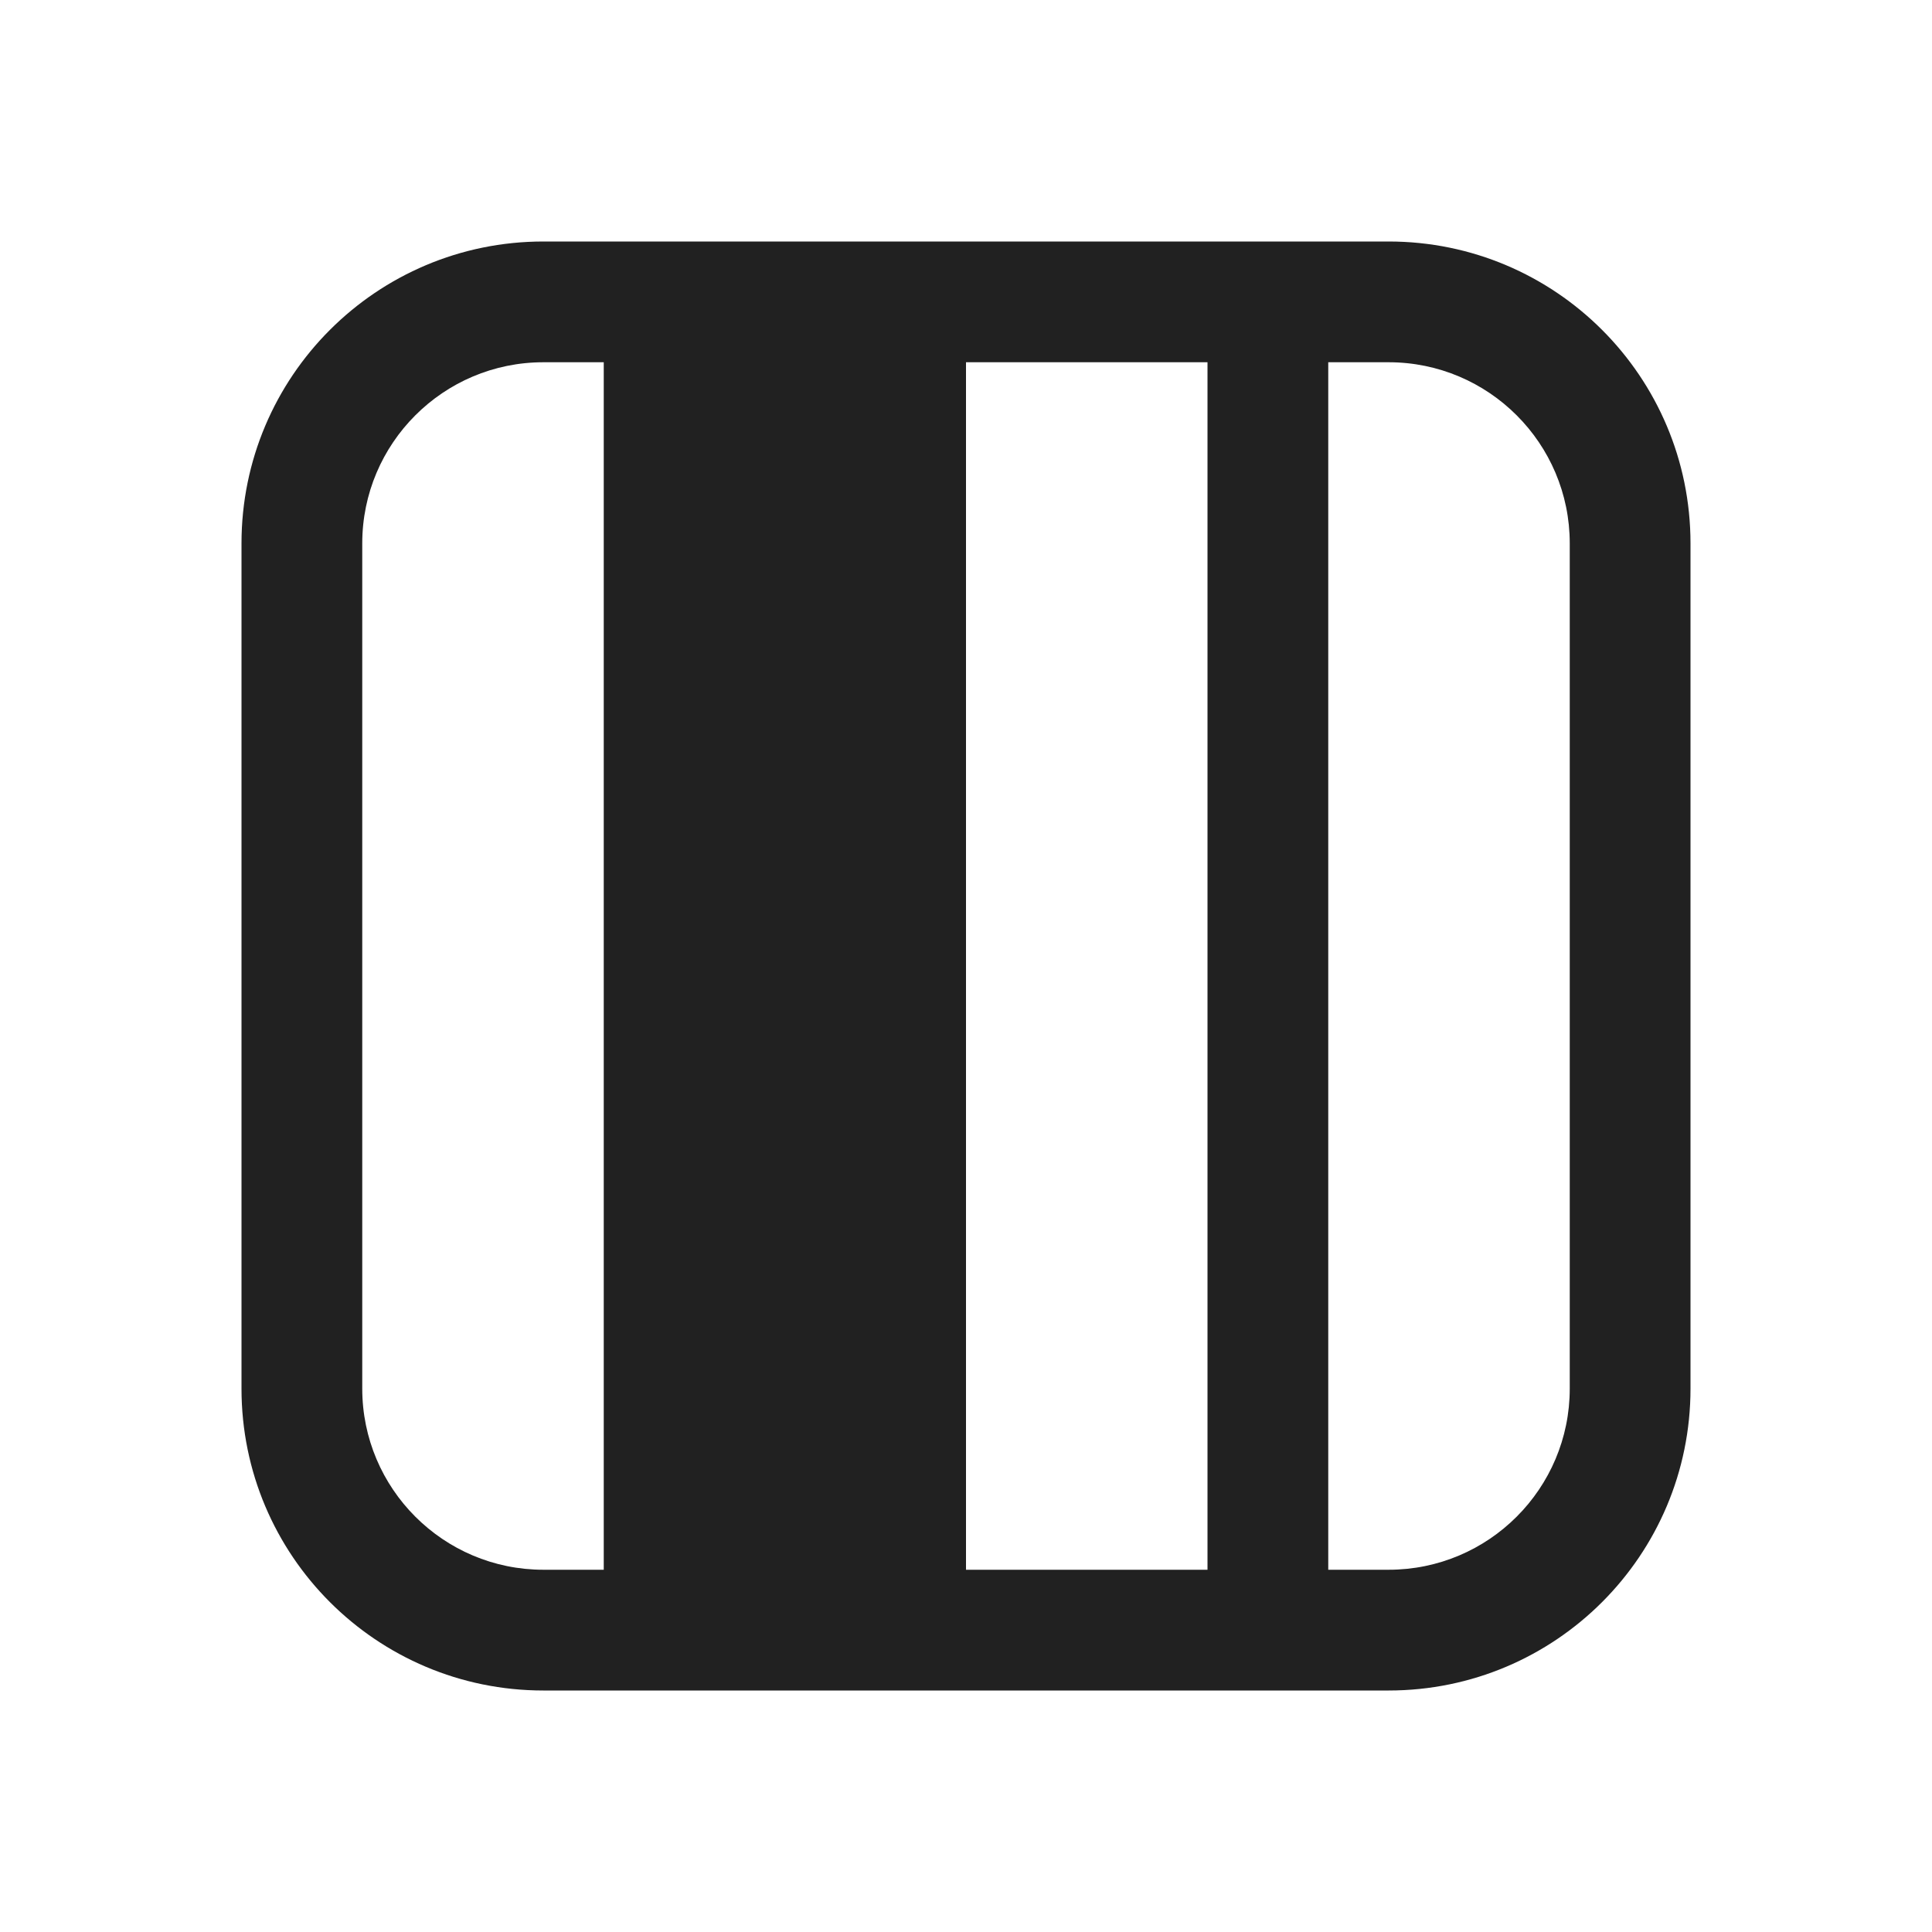 <svg width="16" height="16" viewBox="0 0 16 16" fill="none" xmlns="http://www.w3.org/2000/svg">
<path d="M2 4.5C2 3.119 3.119 2 4.5 2H11.5C12.881 2 14 3.119 14 4.5V11.5C14 12.881 12.881 14 11.5 14H4.5C3.119 14 2 12.881 2 11.5V4.5ZM4.5 3C3.672 3 3 3.672 3 4.5V11.5C3 12.328 3.672 13 4.5 13H5V3H4.5ZM8 3V13H10V3H8ZM11.5 13C12.328 13 13 12.328 13 11.5V4.5C13 3.672 12.328 3 11.5 3H11V13H11.5Z" fill="#212121"/>
</svg>
